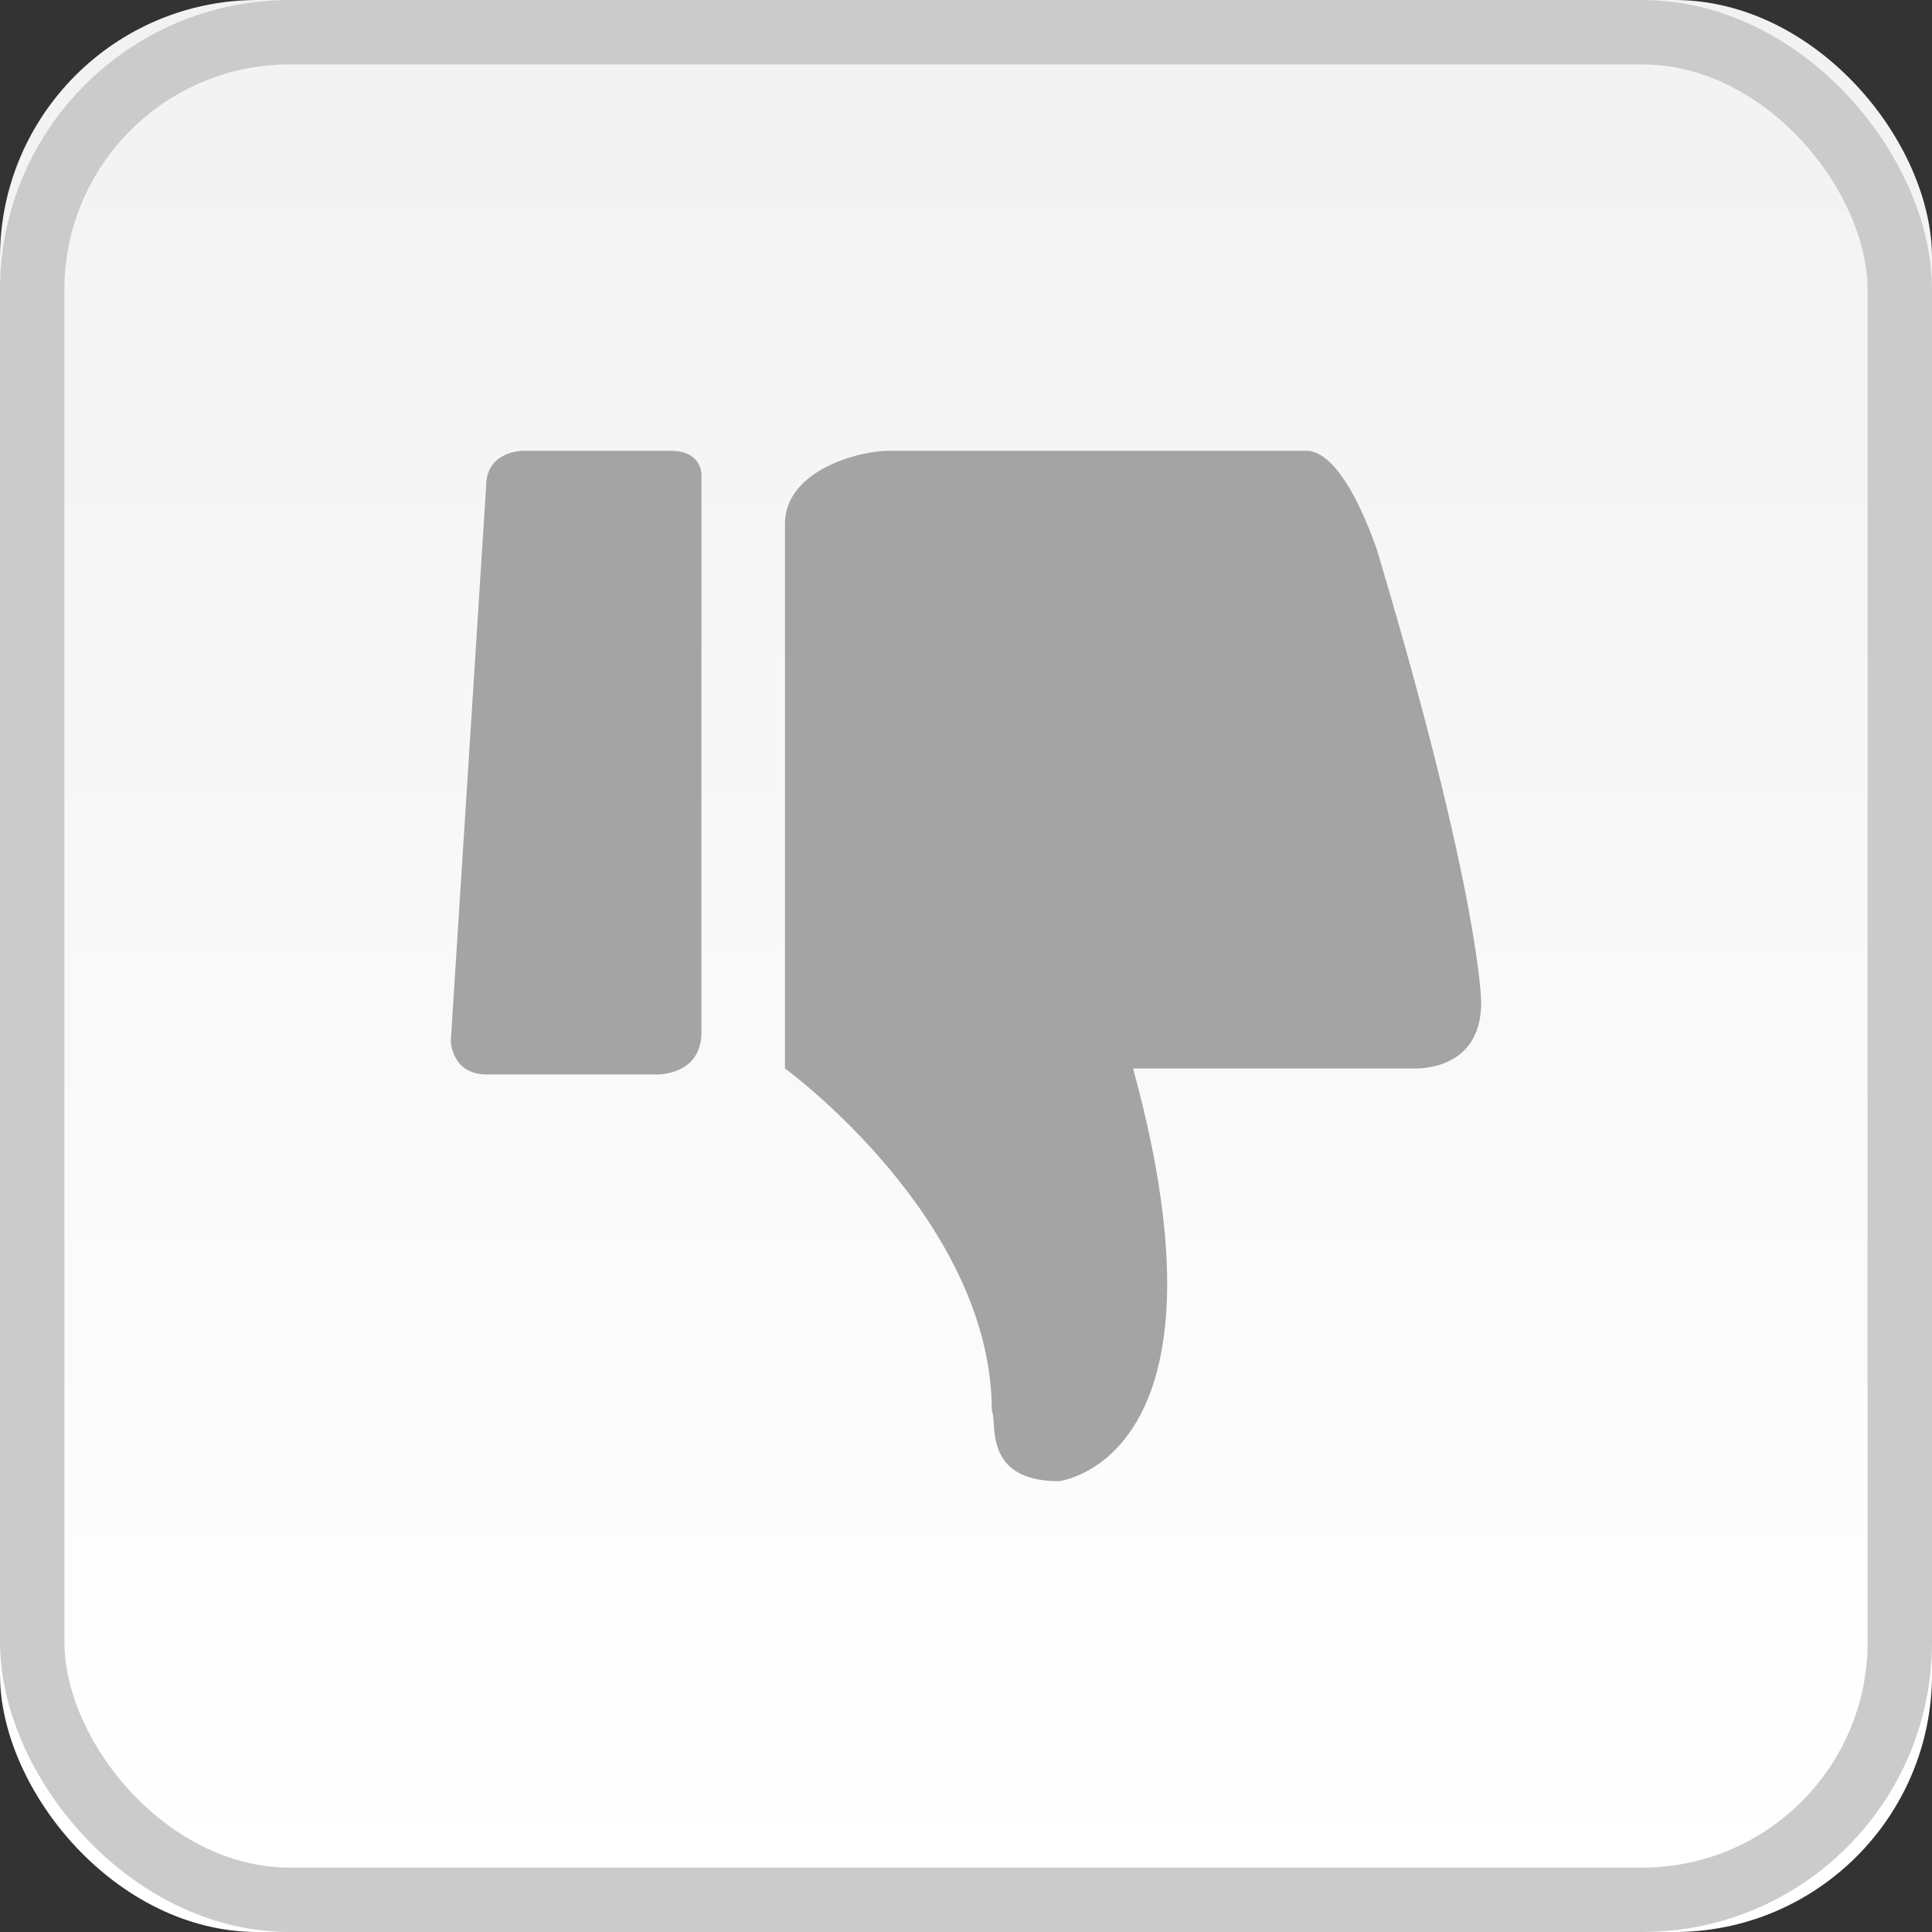 <?xml version="1.0" encoding="UTF-8"?>
<svg width="30px" height="30px" viewBox="0 0 30 30" version="1.1" xmlns="http://www.w3.org/2000/svg" xmlns:xlink="http://www.w3.org/1999/xlink">
    <rect x="0" y="0" width="30" height="30" fill="#333333" stroke="none"/>
    <!-- Generator: Sketch 48.2 (47327) - http://www.bohemiancoding.com/sketch -->
    <title>Rectangle 7</title>
    <desc>Created with Sketch.</desc>
    <defs>
        <linearGradient x1="50%" y1="0%" x2="50%" y2="97.852%" id="linearGradient-1">
            <stop stop-color="#F2F2F2" offset="0%"></stop>
            <stop stop-color="#FFFFFF" offset="100%"></stop>
        </linearGradient>
        <rect id="path-2" x="0" y="0" width="30" height="30" rx="4"></rect>
    </defs>
    <g id="18-资讯-文章详情" stroke="none" stroke-width="1" fill="none" fill-rule="evenodd" transform="translate(-805, -1192)">
        <g id="Group-27" transform="translate(805, 1192)">
            <g id="Rectangle-7">
                <use fill="url(#linearGradient-1)" fill-rule="evenodd" xlink:href="#path-2"></use>
                <rect stroke="#CBCBCB" stroke-width="1" x="0.5" y="0.5" width="29" height="29" rx="4"></rect>
            </g>
            <g id="点赞" transform="translate(15, 15) scale(1, -1) translate(-15, -15) translate(7, 7)" fill="#A4A4A4" fill-rule="nonzero">
                <path d="M14.914,6.409 L10.594,6.409 C12.268,0.311 9.441,0 9.441,0 C8.243,0 8.491,0.935 8.401,1.09 C8.401,4.072 5.189,6.409 5.189,6.409 L5.189,14.865 C5.189,15.699 6.343,16 6.795,16 L13.286,16 C13.897,16 14.394,14.42 14.394,14.42 C16,9.035 16,7.432 16,7.432 C16,6.32 14.914,6.409 14.914,6.409 Z" id="Shape"></path>
                <path d="M3.216,6.316 L0.558,6.316 C0.008,6.316 0,6.838 0,6.838 L0.549,15.452 C0.549,16 1.116,16 1.116,16 L3.417,16 C3.896,16 3.892,15.637 3.892,15.637 L3.892,6.969 C3.892,6.307 3.216,6.316 3.216,6.316 Z" id="Shape"></path>
            </g>
        </g>
    </g>
</svg>